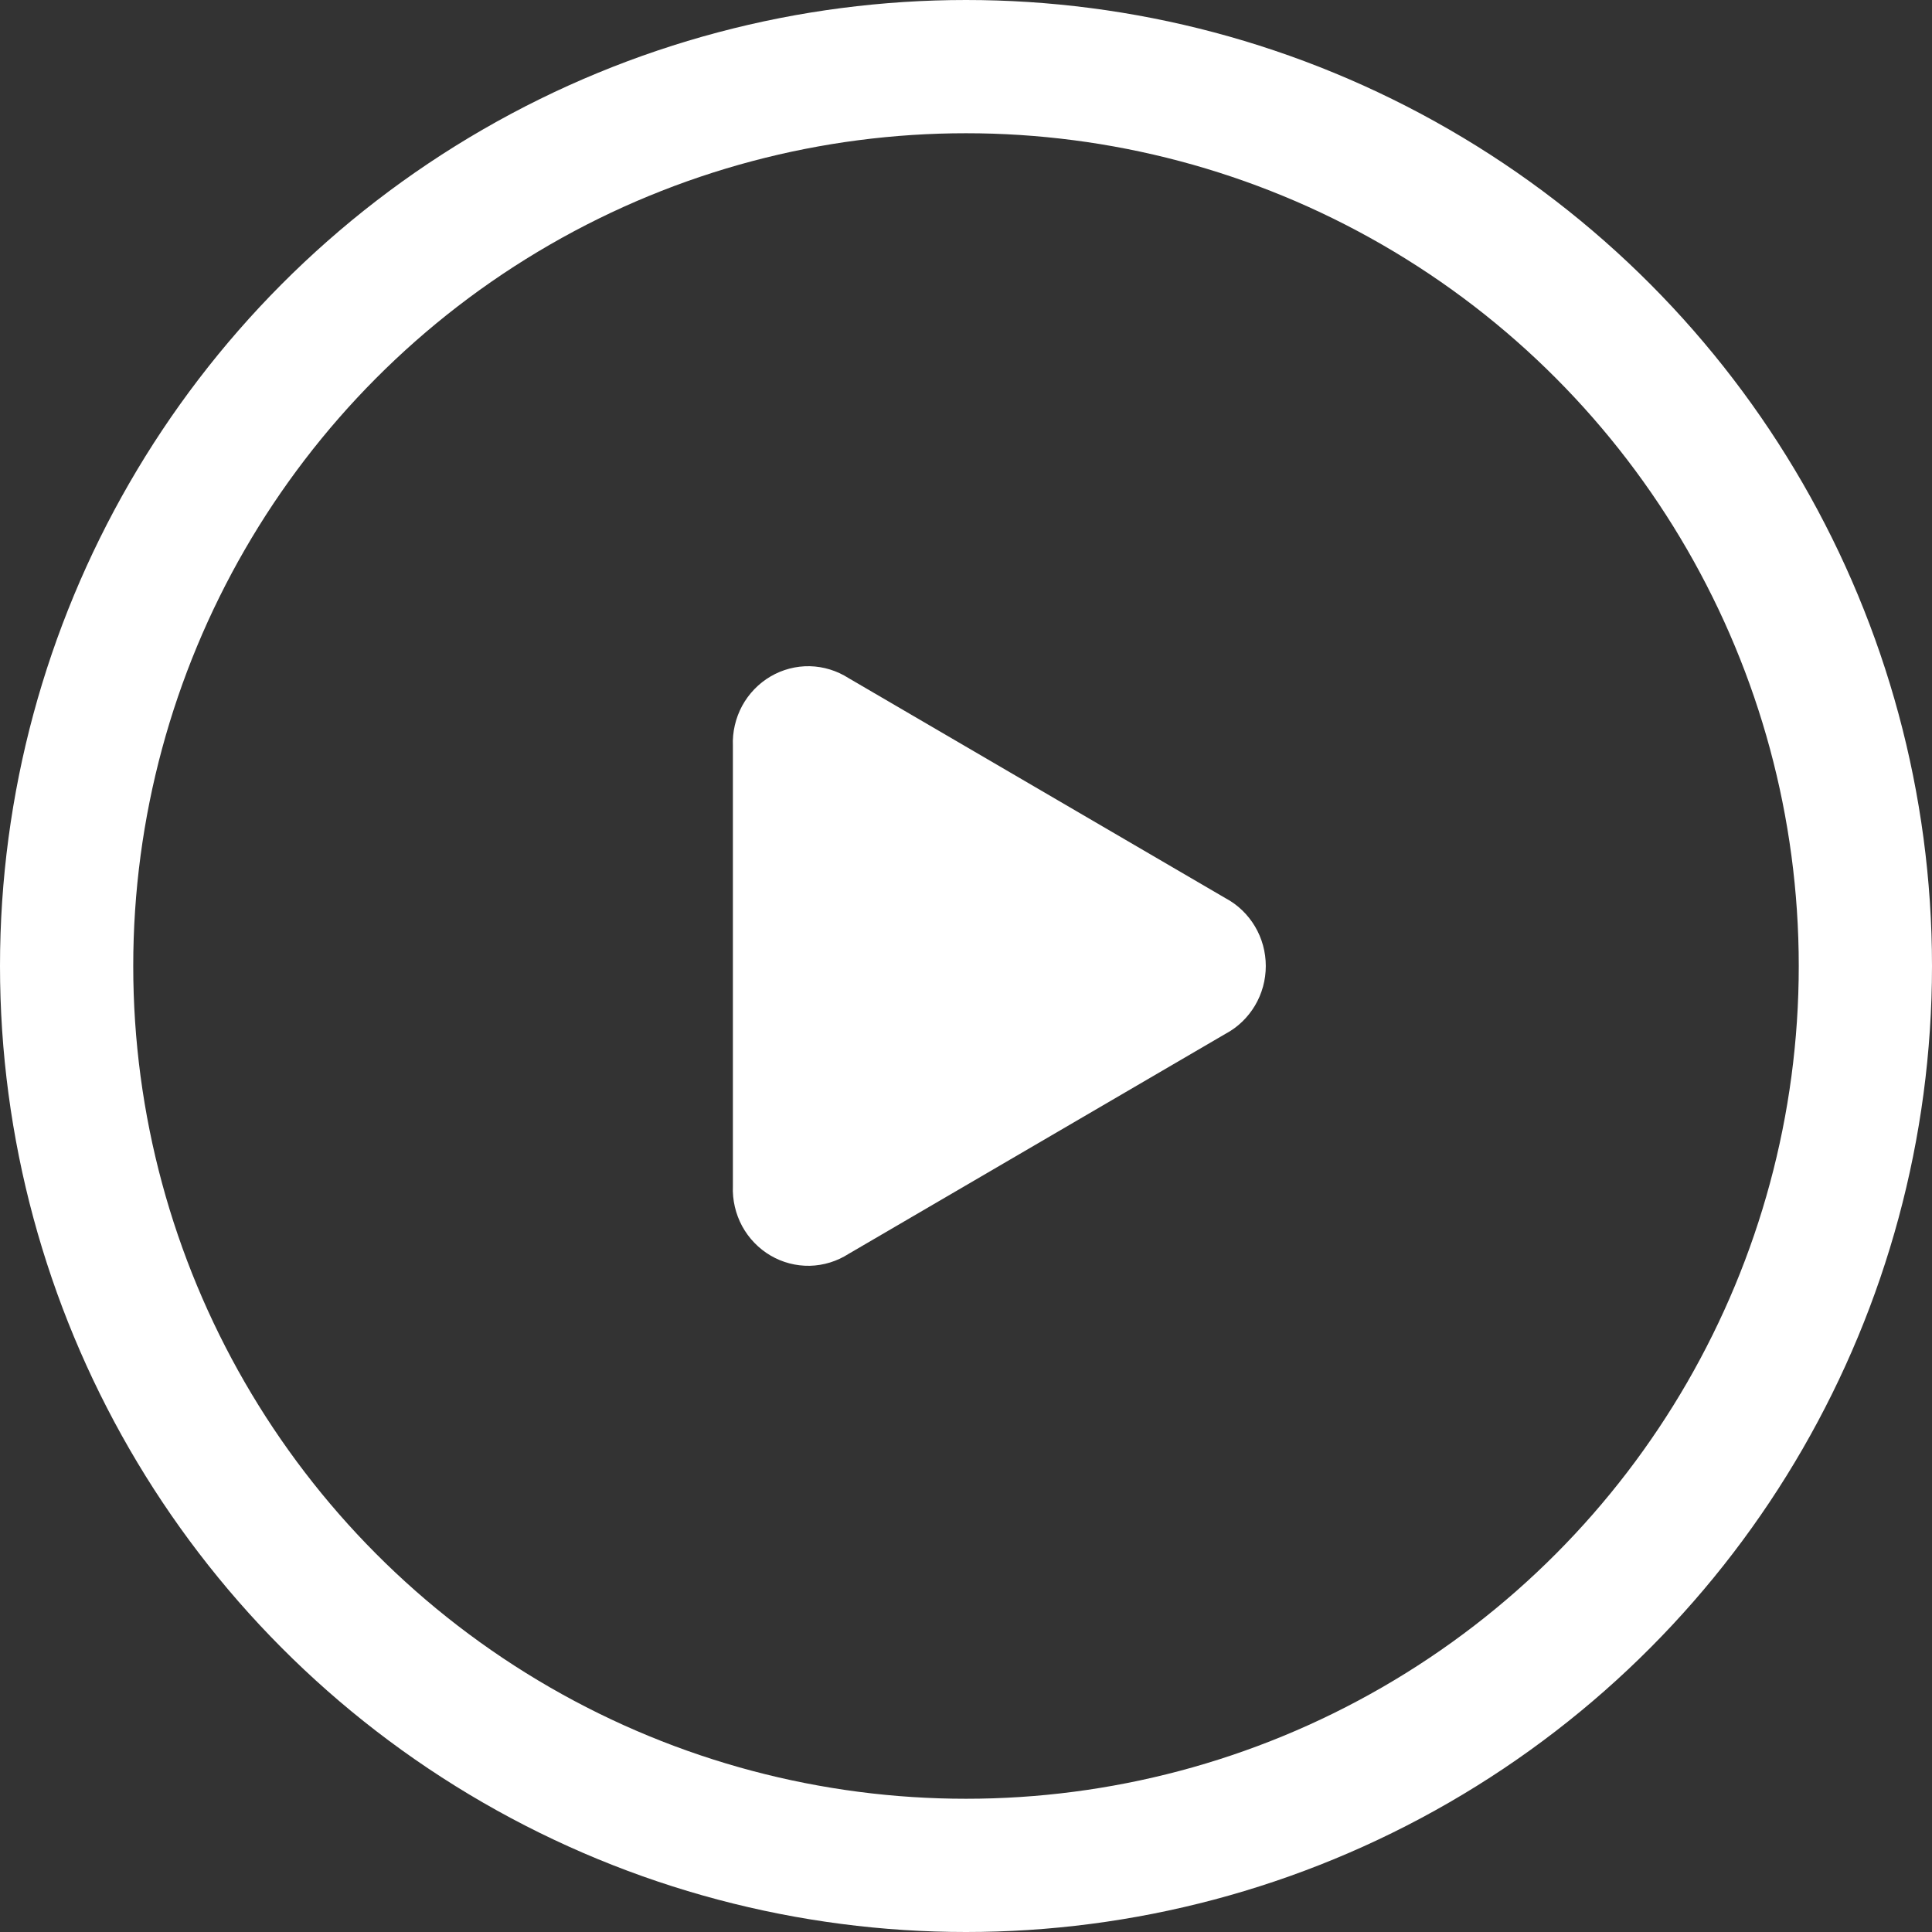 <svg width="29" height="29" viewBox="0 0 29 29" fill="none" xmlns="http://www.w3.org/2000/svg">
<rect x="0" y="0" width="29" height="29" fill="#333333" stroke="none"/>
<path d="M18.395 13.482L12.738 10.179C12.563 10.067 12.362 10.005 12.155 10C11.949 9.996 11.745 10.049 11.566 10.154C11.387 10.259 11.24 10.412 11.14 10.595C11.041 10.779 10.992 10.988 11.001 11.197V17.802C10.992 18.012 11.041 18.221 11.14 18.405C11.24 18.588 11.387 18.741 11.566 18.846C11.745 18.951 11.949 19.004 12.155 19C12.362 18.995 12.563 18.933 12.738 18.821L18.395 15.518C18.578 15.421 18.73 15.274 18.837 15.095C18.944 14.915 19 14.71 19 14.5C19 14.29 18.944 14.085 18.837 13.905C18.73 13.726 18.578 13.579 18.395 13.482Z" fill="white"/>
<circle cx="14.5" cy="14.5" r="13.5" stroke="white" stroke-width="2"/>
</svg>
